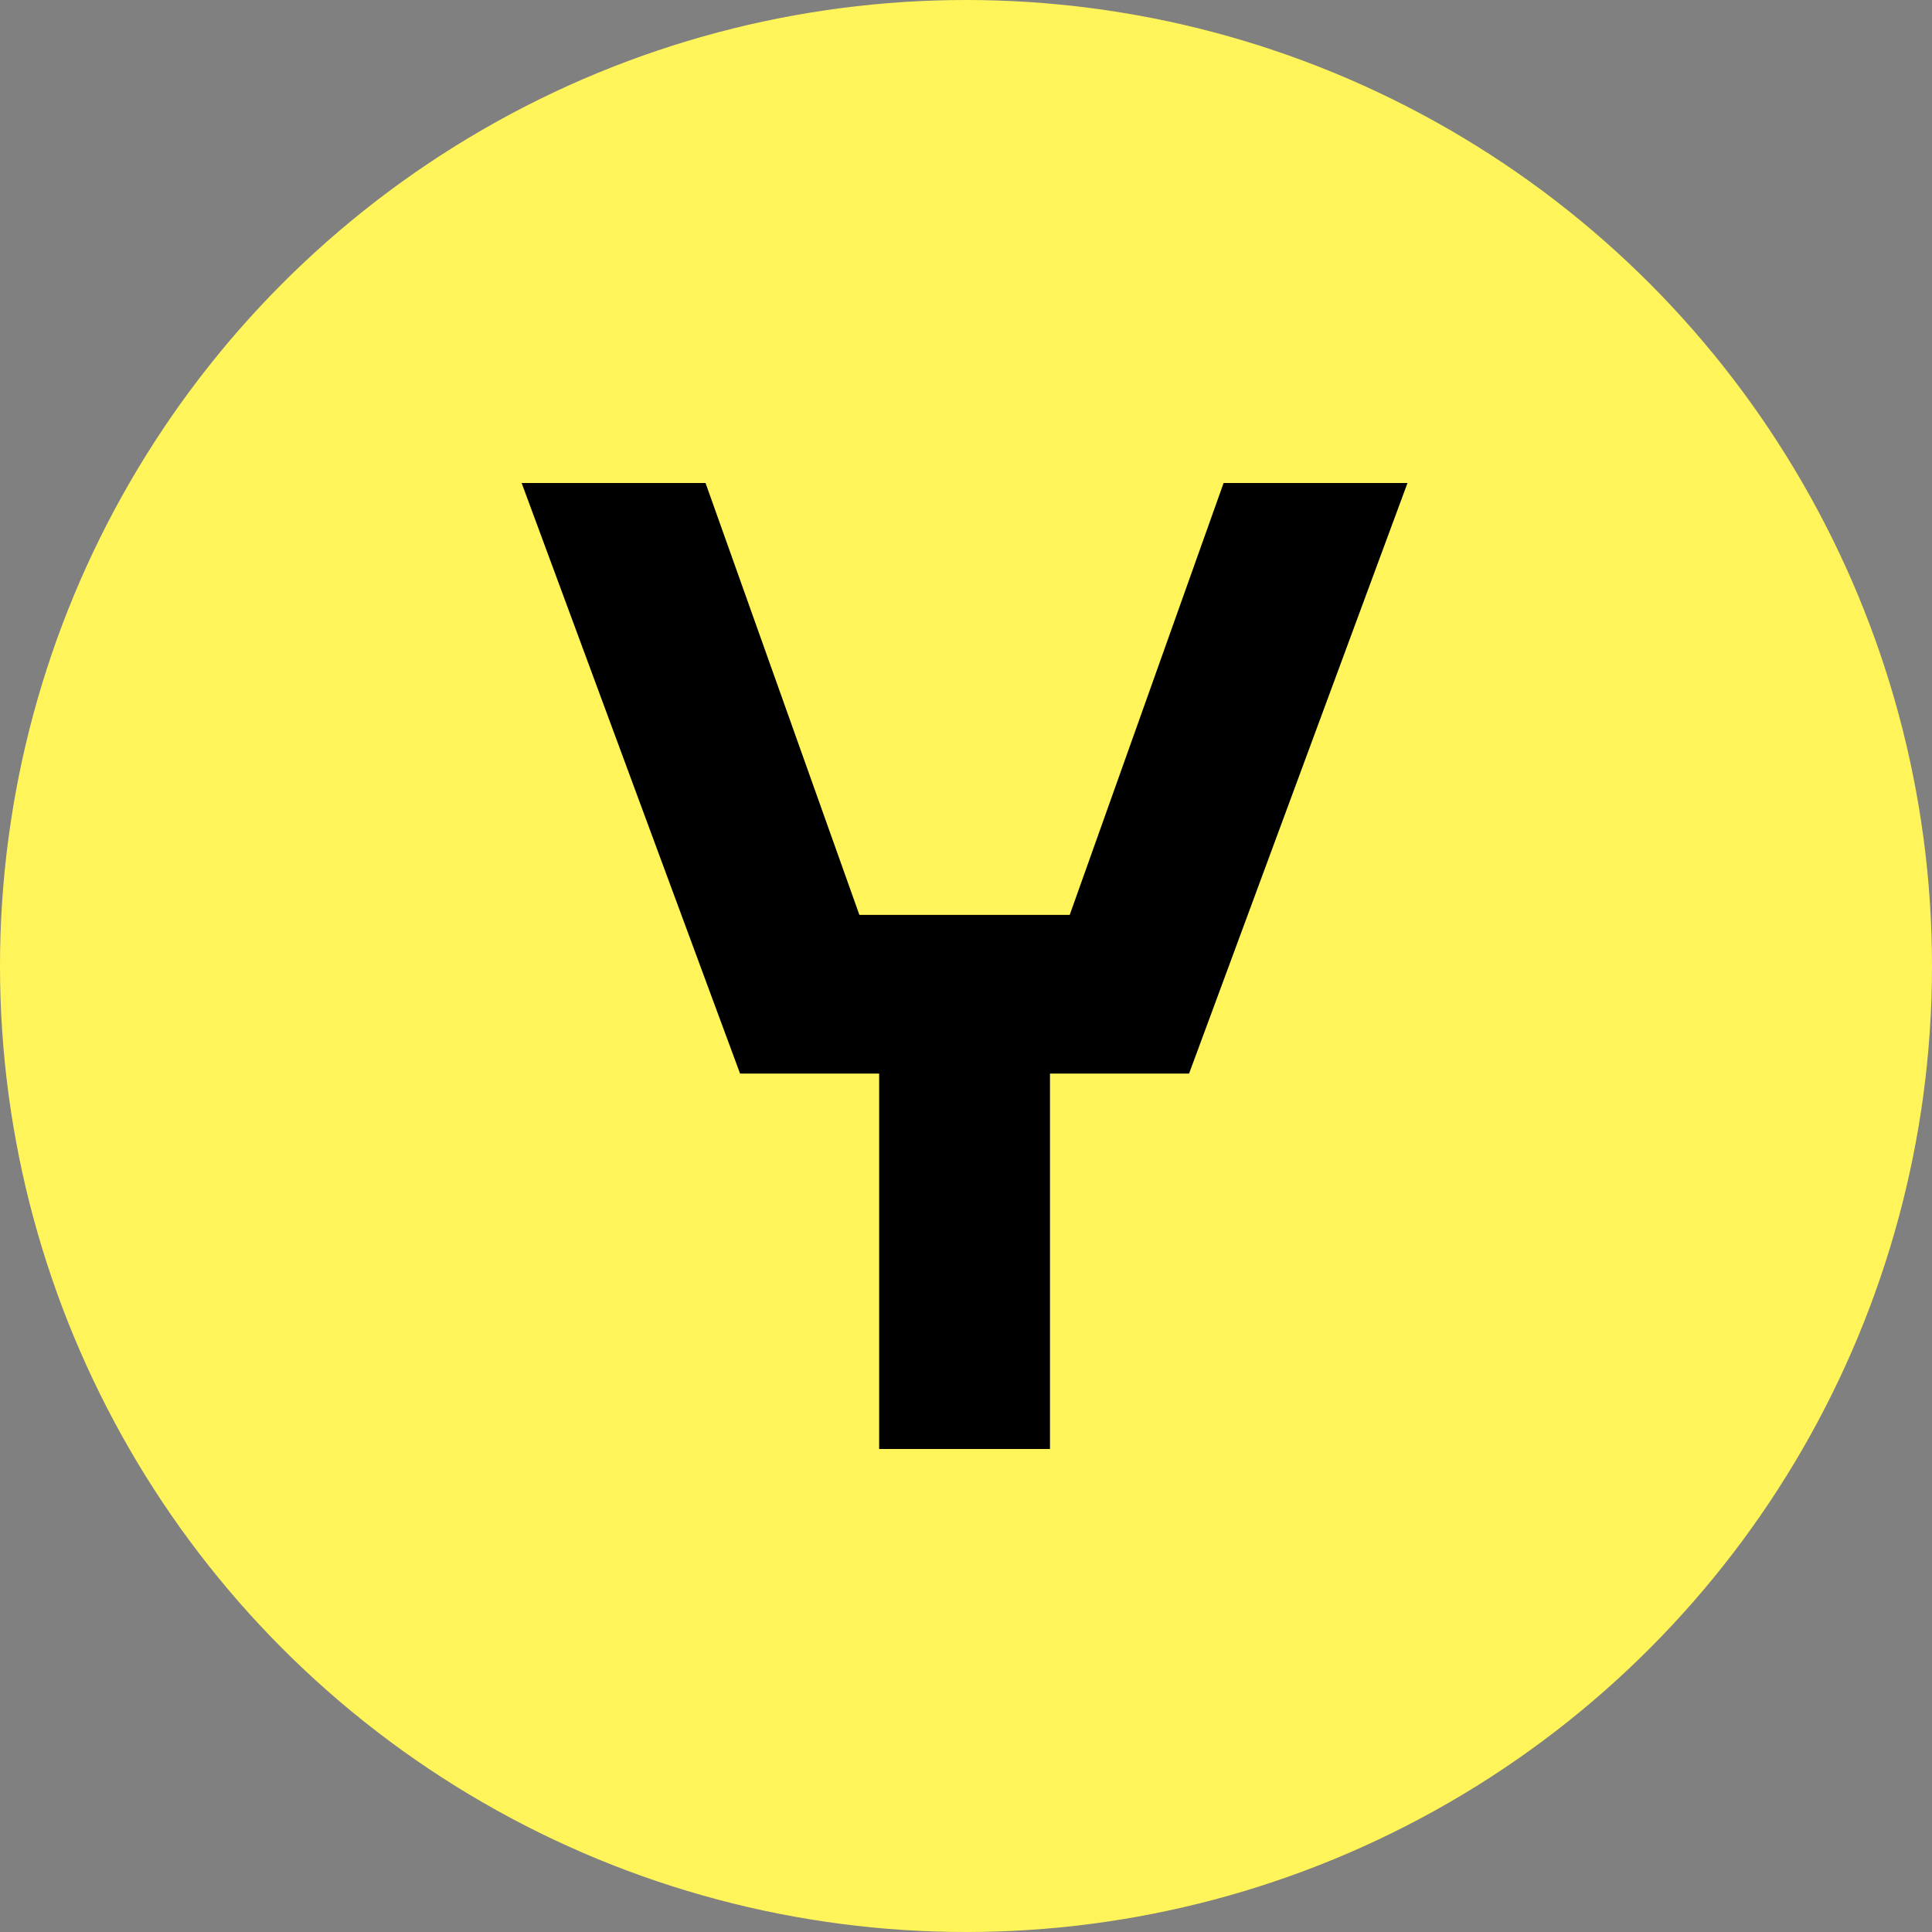 <svg width="60" height="60" viewBox="0 0 60 60" fill="none" xmlns="http://www.w3.org/2000/svg">
<rect x="0" y="0" width="60" height="60" fill="#808080" stroke="none"/>
<circle cx="30" cy="30" r="30" fill="#FFF55A"/>
<path d="M43.711 15L36.928 33.34H32.608V45H27.303V33.34H22.983L16.2 15H21.911L26.689 28.413H33.221L38 15H43.711Z" fill="black"/>
</svg>
